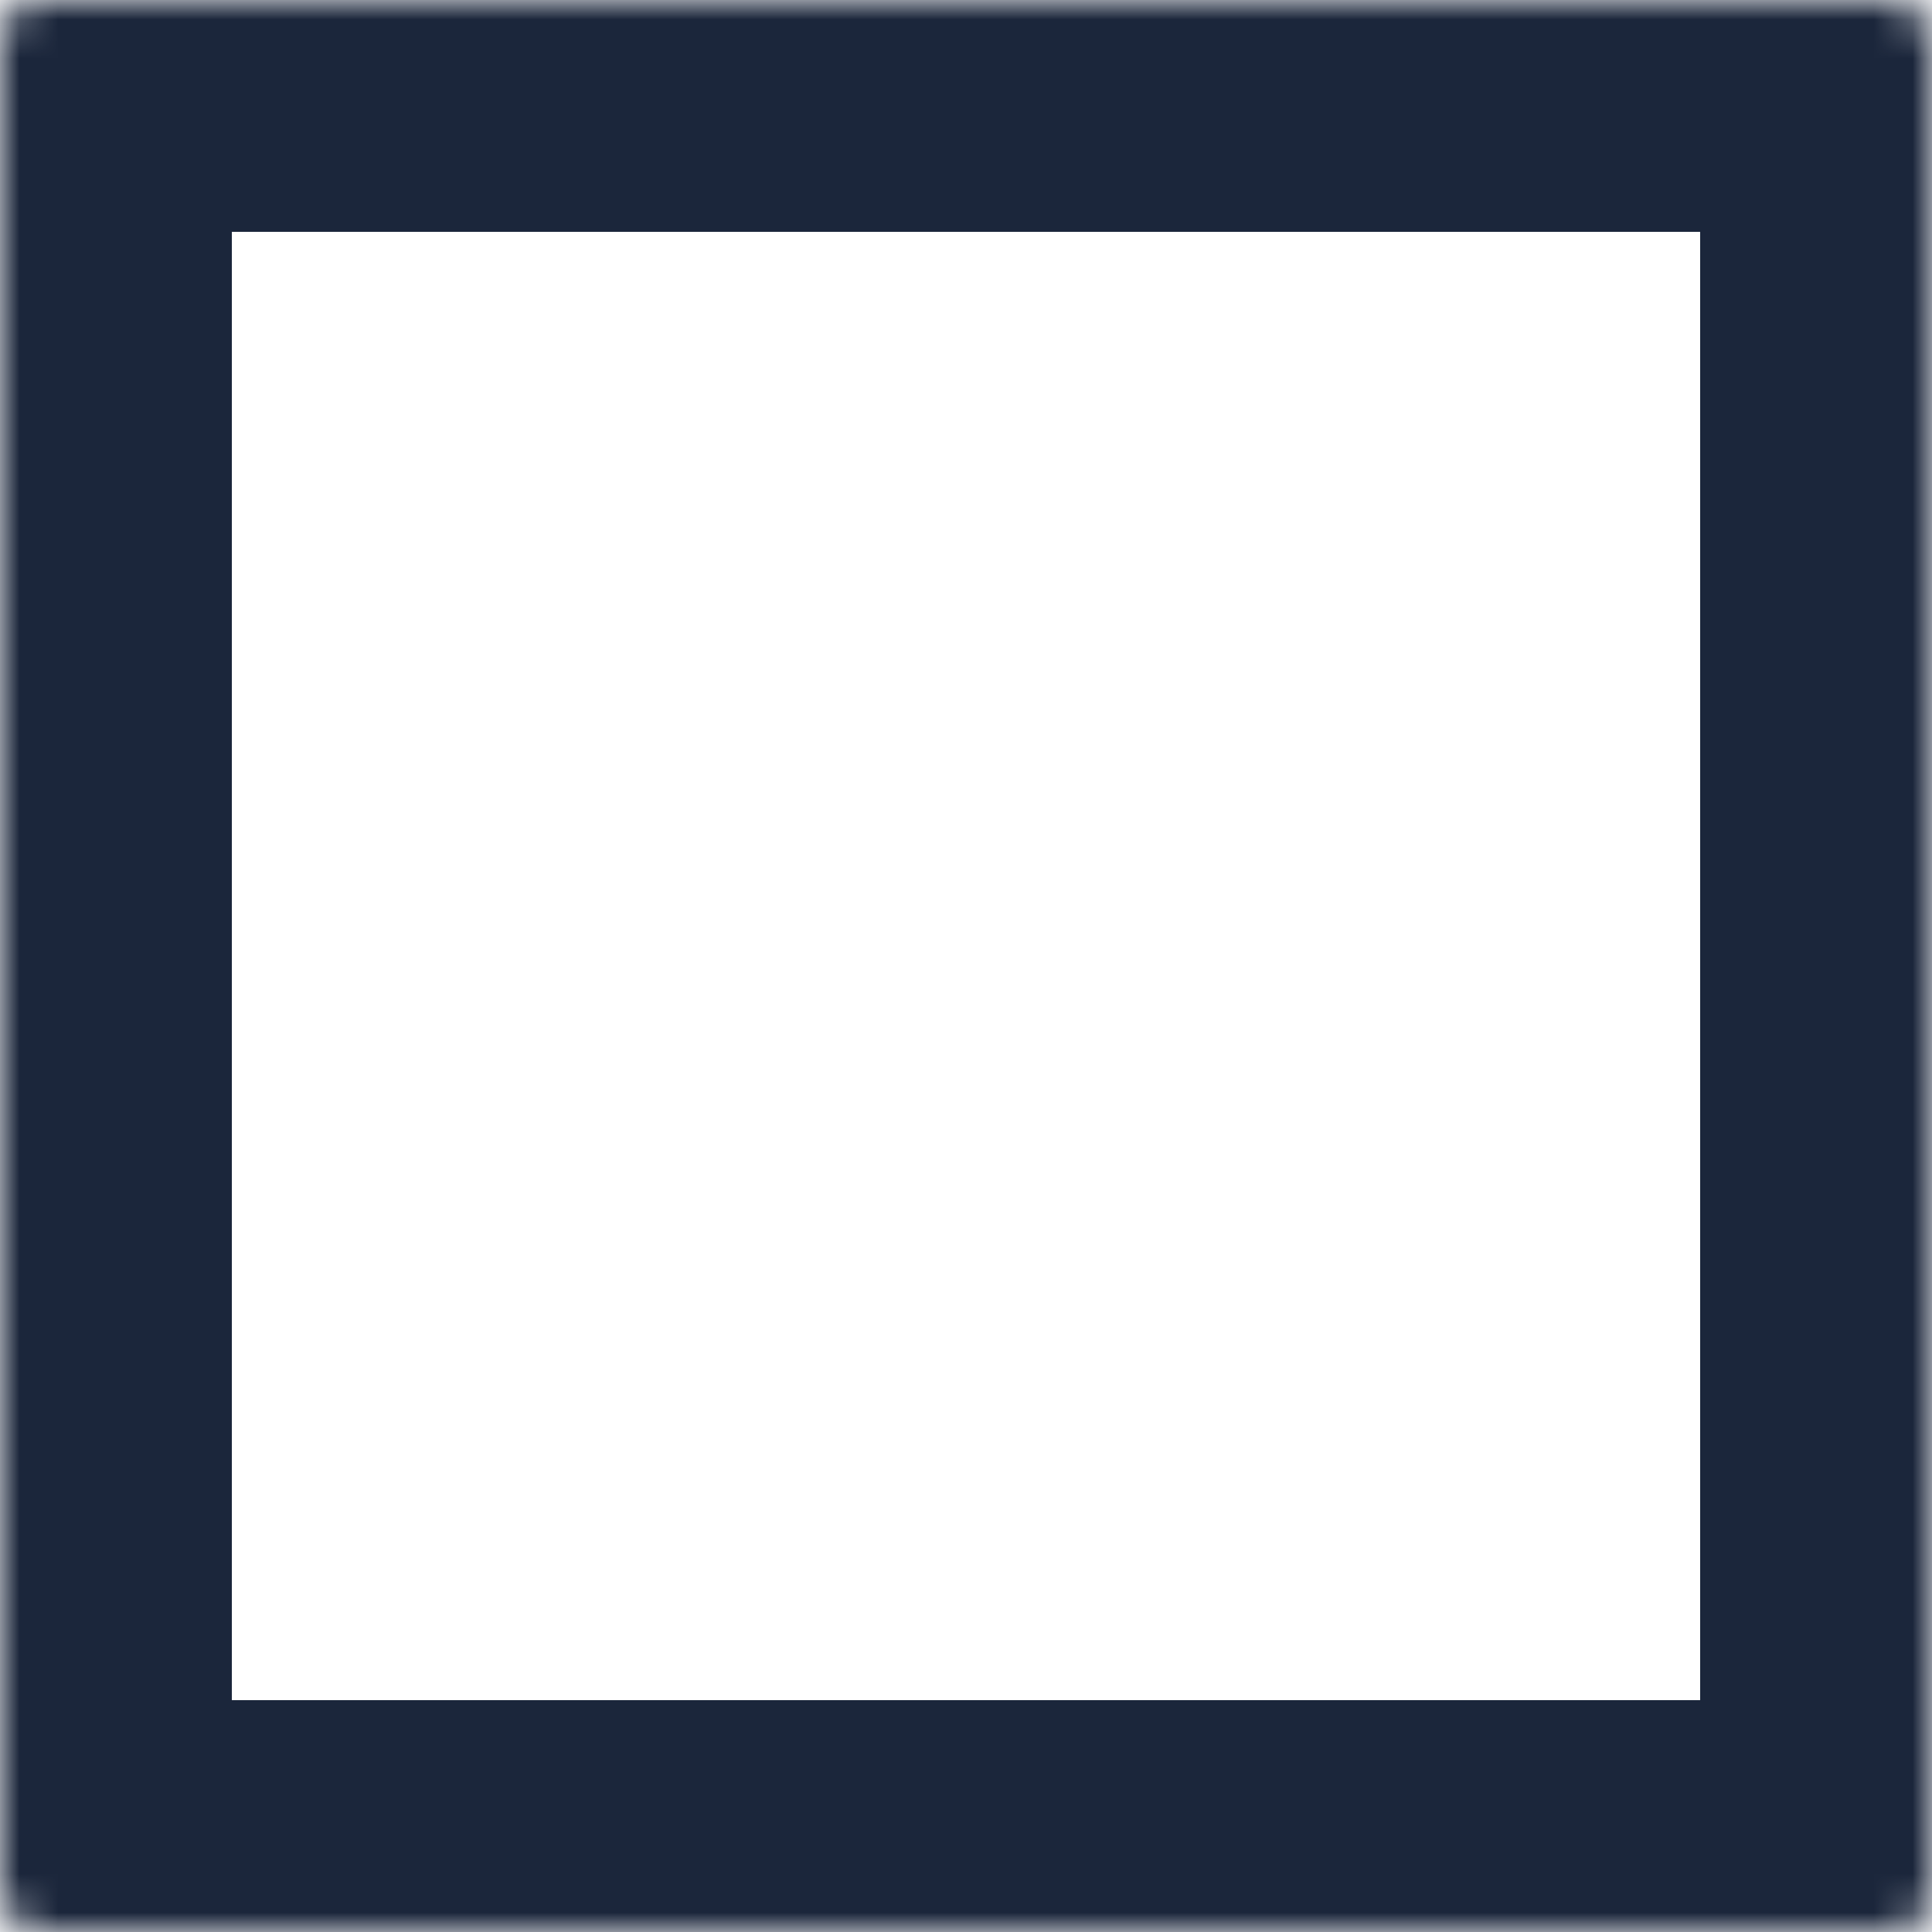<svg width="50" height="50" viewBox="0 0 50 50" fill="none" xmlns="http://www.w3.org/2000/svg">
<g clip-path="url(#clip0_554_158)">
<mask id="path-1-inside-1_554_158" fill="white">
<rect width="50" height="50" rx="1"/>
</mask>
<rect width="50" height="50" rx="1" stroke="#1B263B" stroke-width="12" mask="url(#path-1-inside-1_554_158)"/>
</g>
<defs>
<clipPath id="clip0_554_158">
<rect width="50" height="50" fill="white"/>
</clipPath>
</defs>
</svg>
